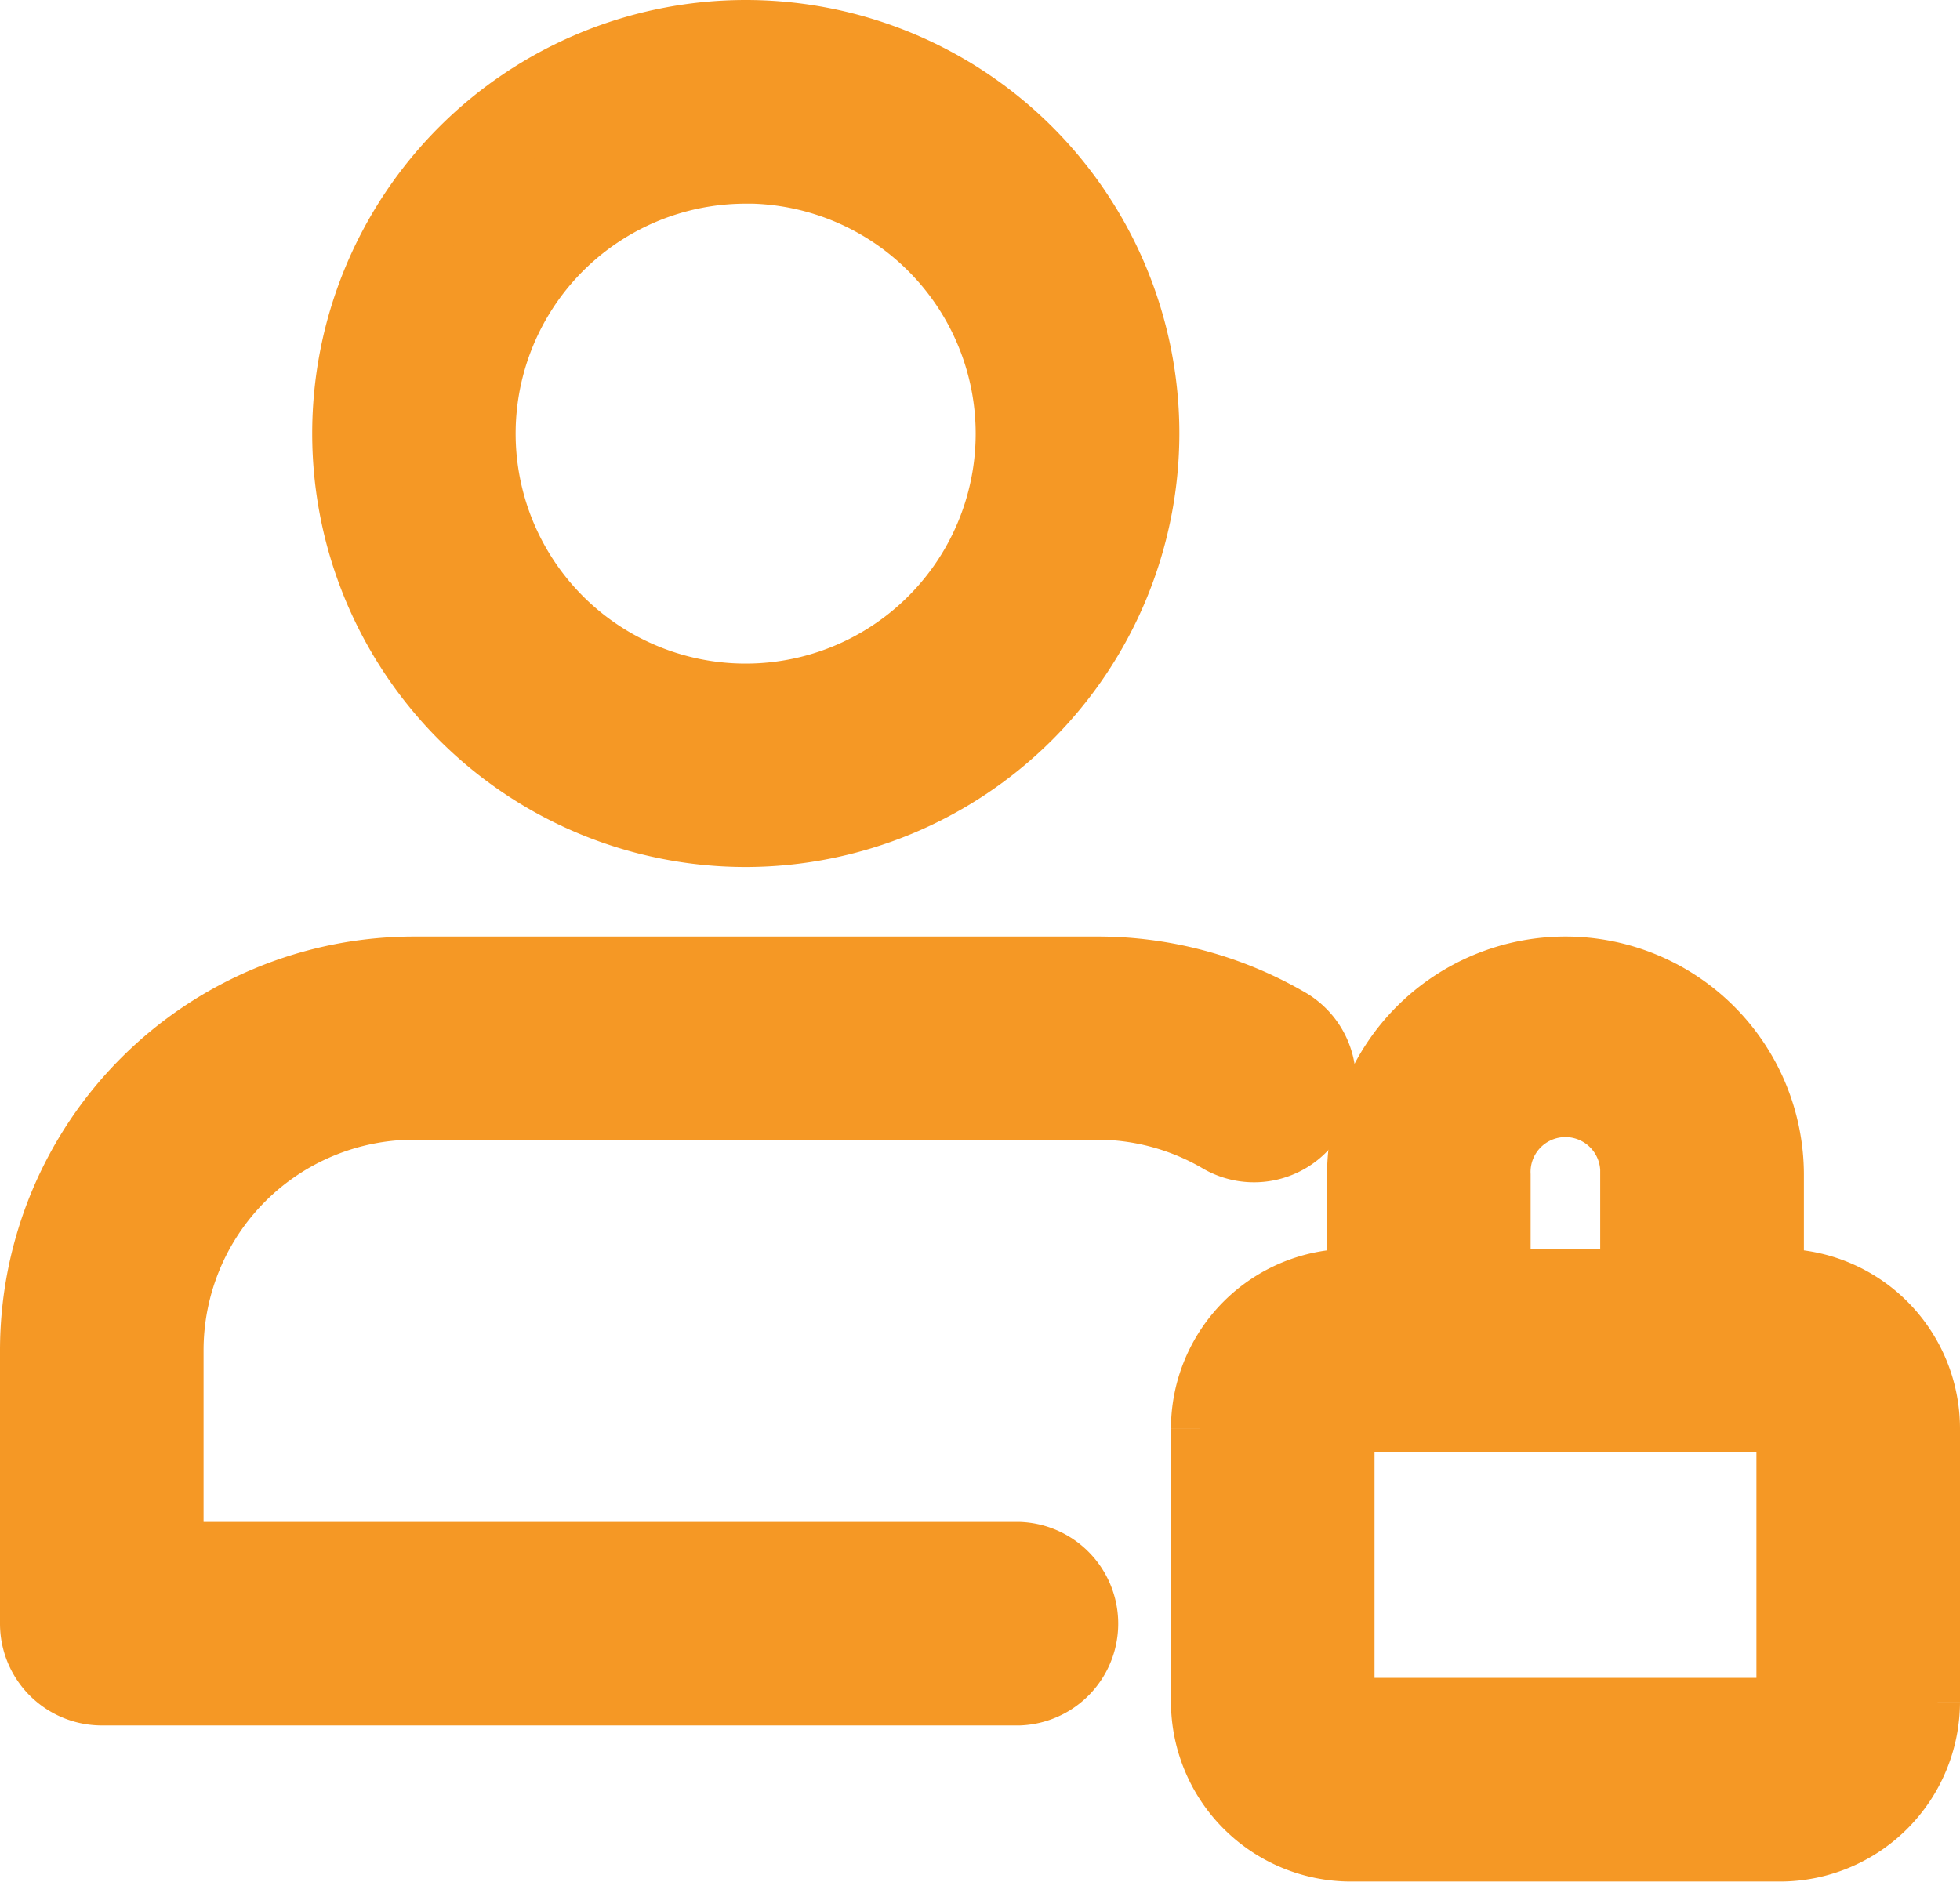 <svg xmlns="http://www.w3.org/2000/svg" width="15.858" height="15.227" viewBox="0 0 15.858 15.227">
  <g id="Group_3512" data-name="Group 3512" transform="translate(0.35 -10.65)">
    <path id="Path_24591" data-name="Path 24591" d="M88.49,17.316a3.158,3.158,0,1,1,3.158-3.158A3.162,3.162,0,0,1,88.49,17.316Zm0-5.368A2.211,2.211,0,1,0,90.7,14.158,2.213,2.213,0,0,0,88.49,11.947Z" transform="translate(-82.806 0)" fill="#f59825" stroke="#f59825" stroke-width="0.7"/>
    <path id="Path_24592" data-name="Path 24592" d="M324.579,356.753h-3.474A1.107,1.107,0,0,1,320,355.648v-2.21a1.106,1.106,0,0,1,1.105-1.105h3.474a1.106,1.106,0,0,1,1.105,1.105v2.21A1.107,1.107,0,0,1,324.579,356.753Zm-3.474-3.474a.158.158,0,0,0-.158.158v2.21a.158.158,0,0,0,.158.158h3.474a.158.158,0,0,0,.158-.158v-2.21a.158.158,0,0,0-.158-.158Z" transform="translate(-310.526 -331.227)" fill="#f59825" stroke="#f59825" stroke-width="0.7"/>
    <path id="Path_24593" data-name="Path 24593" d="M365.352,270.474h-2.21a.474.474,0,0,1-.474-.474v-1.421a1.579,1.579,0,0,1,3.158,0V270A.474.474,0,0,1,365.352,270.474Zm-1.737-.947h1.263v-.947a.632.632,0,1,0-1.263,0Z" transform="translate(-351.931 -248.421)" fill="#f59825" stroke="#f59825" stroke-width="0.7"/>
    <path id="Path_24594" data-name="Path 24594" d="M7.895,272.684H.474A.474.474,0,0,1,0,272.211V270a3,3,0,0,1,3-3H8.526a2.991,2.991,0,0,1,1.5.4.474.474,0,1,1-.477.819,2.046,2.046,0,0,0-1.026-.275H3A2.055,2.055,0,0,0,.947,270v1.737H7.895a.474.474,0,0,1,0,.947Z" transform="translate(0 -248.421)" fill="#f59825" stroke="#f59825" stroke-width="0.7"/>
  </g>
</svg>
